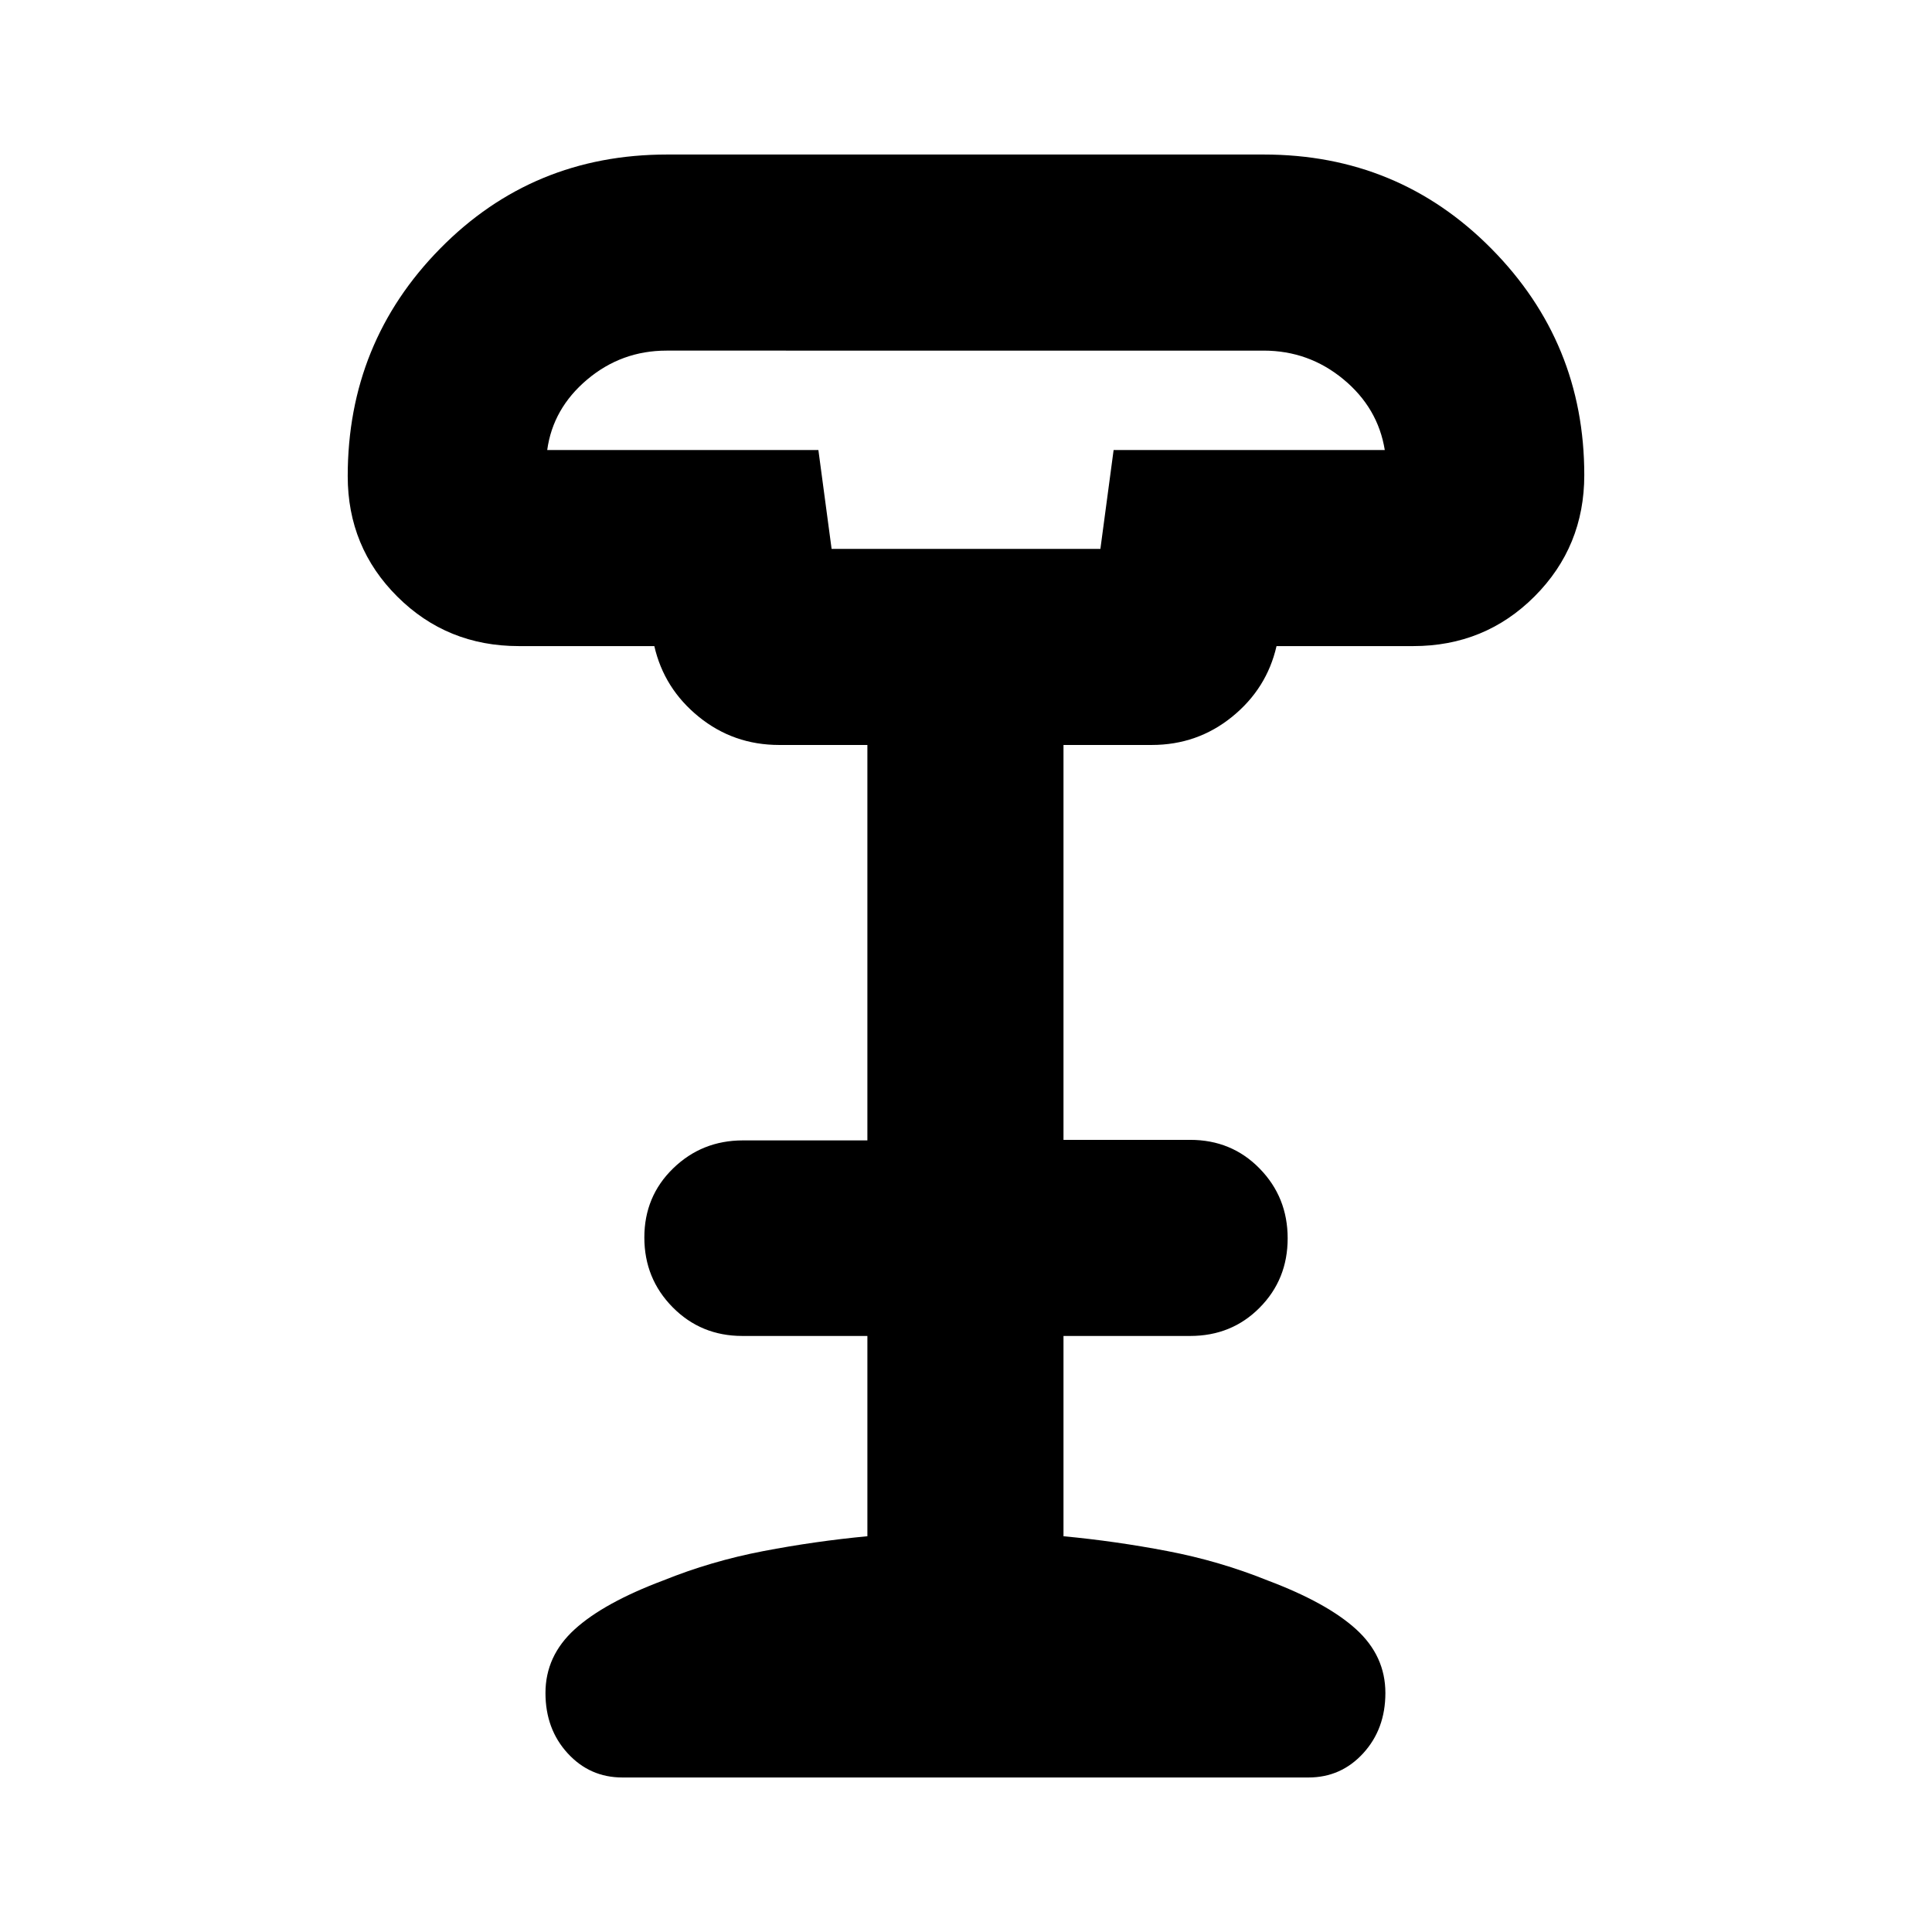 <svg xmlns="http://www.w3.org/2000/svg" height="20" viewBox="0 -960 960 960" width="20"><path d="M413.22-687.26h133.56l6.57-49.13h134.74q-3.39-20.96-20.6-35.18-17.21-14.21-39.59-14.21H331.2q-22.37 0-39.42 14.36-17.04 14.37-19.87 35.03h134.74l6.57 49.13ZM309.25-76.78q-16.17 0-27.19-12.03t-11.02-29.95q0-18.41 14.5-31.62t44.07-24.32q23.81-9.61 49.66-14.56 25.85-4.95 51.73-7.39v-99.52h-62.14q-20.54 0-34.61-14.25-14.08-14.25-14.08-34.68 0-20.44 14.31-34.34 14.31-13.9 34.69-13.9H431v-196.49h-43.83q-22.69 0-39.95-14t-22.09-35.13h-67.35q-35.65 0-60.32-24.56-24.68-24.57-24.68-59.87 0-66.44 45.96-113.13 45.96-46.7 112.74-46.7h296.48q66.78 0 113.02 46.7 46.24 46.69 46.24 112.56 0 35.55-24.68 60.28-24.67 24.72-60.32 24.72H634.3q-4.82 21.13-22.08 35.13-17.26 14-39.96 14h-43.82v196.22h62.95q20.59 0 34.51 14.25 13.93 14.24 13.93 34.68 0 20.44-13.93 34.47-13.92 14.04-34.51 14.04h-62.95v99.52q25.88 2.44 51.72 7.39 25.85 4.95 49.67 14.56 29.56 11.11 44.06 24.32 14.5 13.21 14.5 31.62 0 17.92-11.02 29.95-11.02 12.03-27.19 12.03H309.25Zm103.97-610.48h133.56-133.56Z"/></svg>